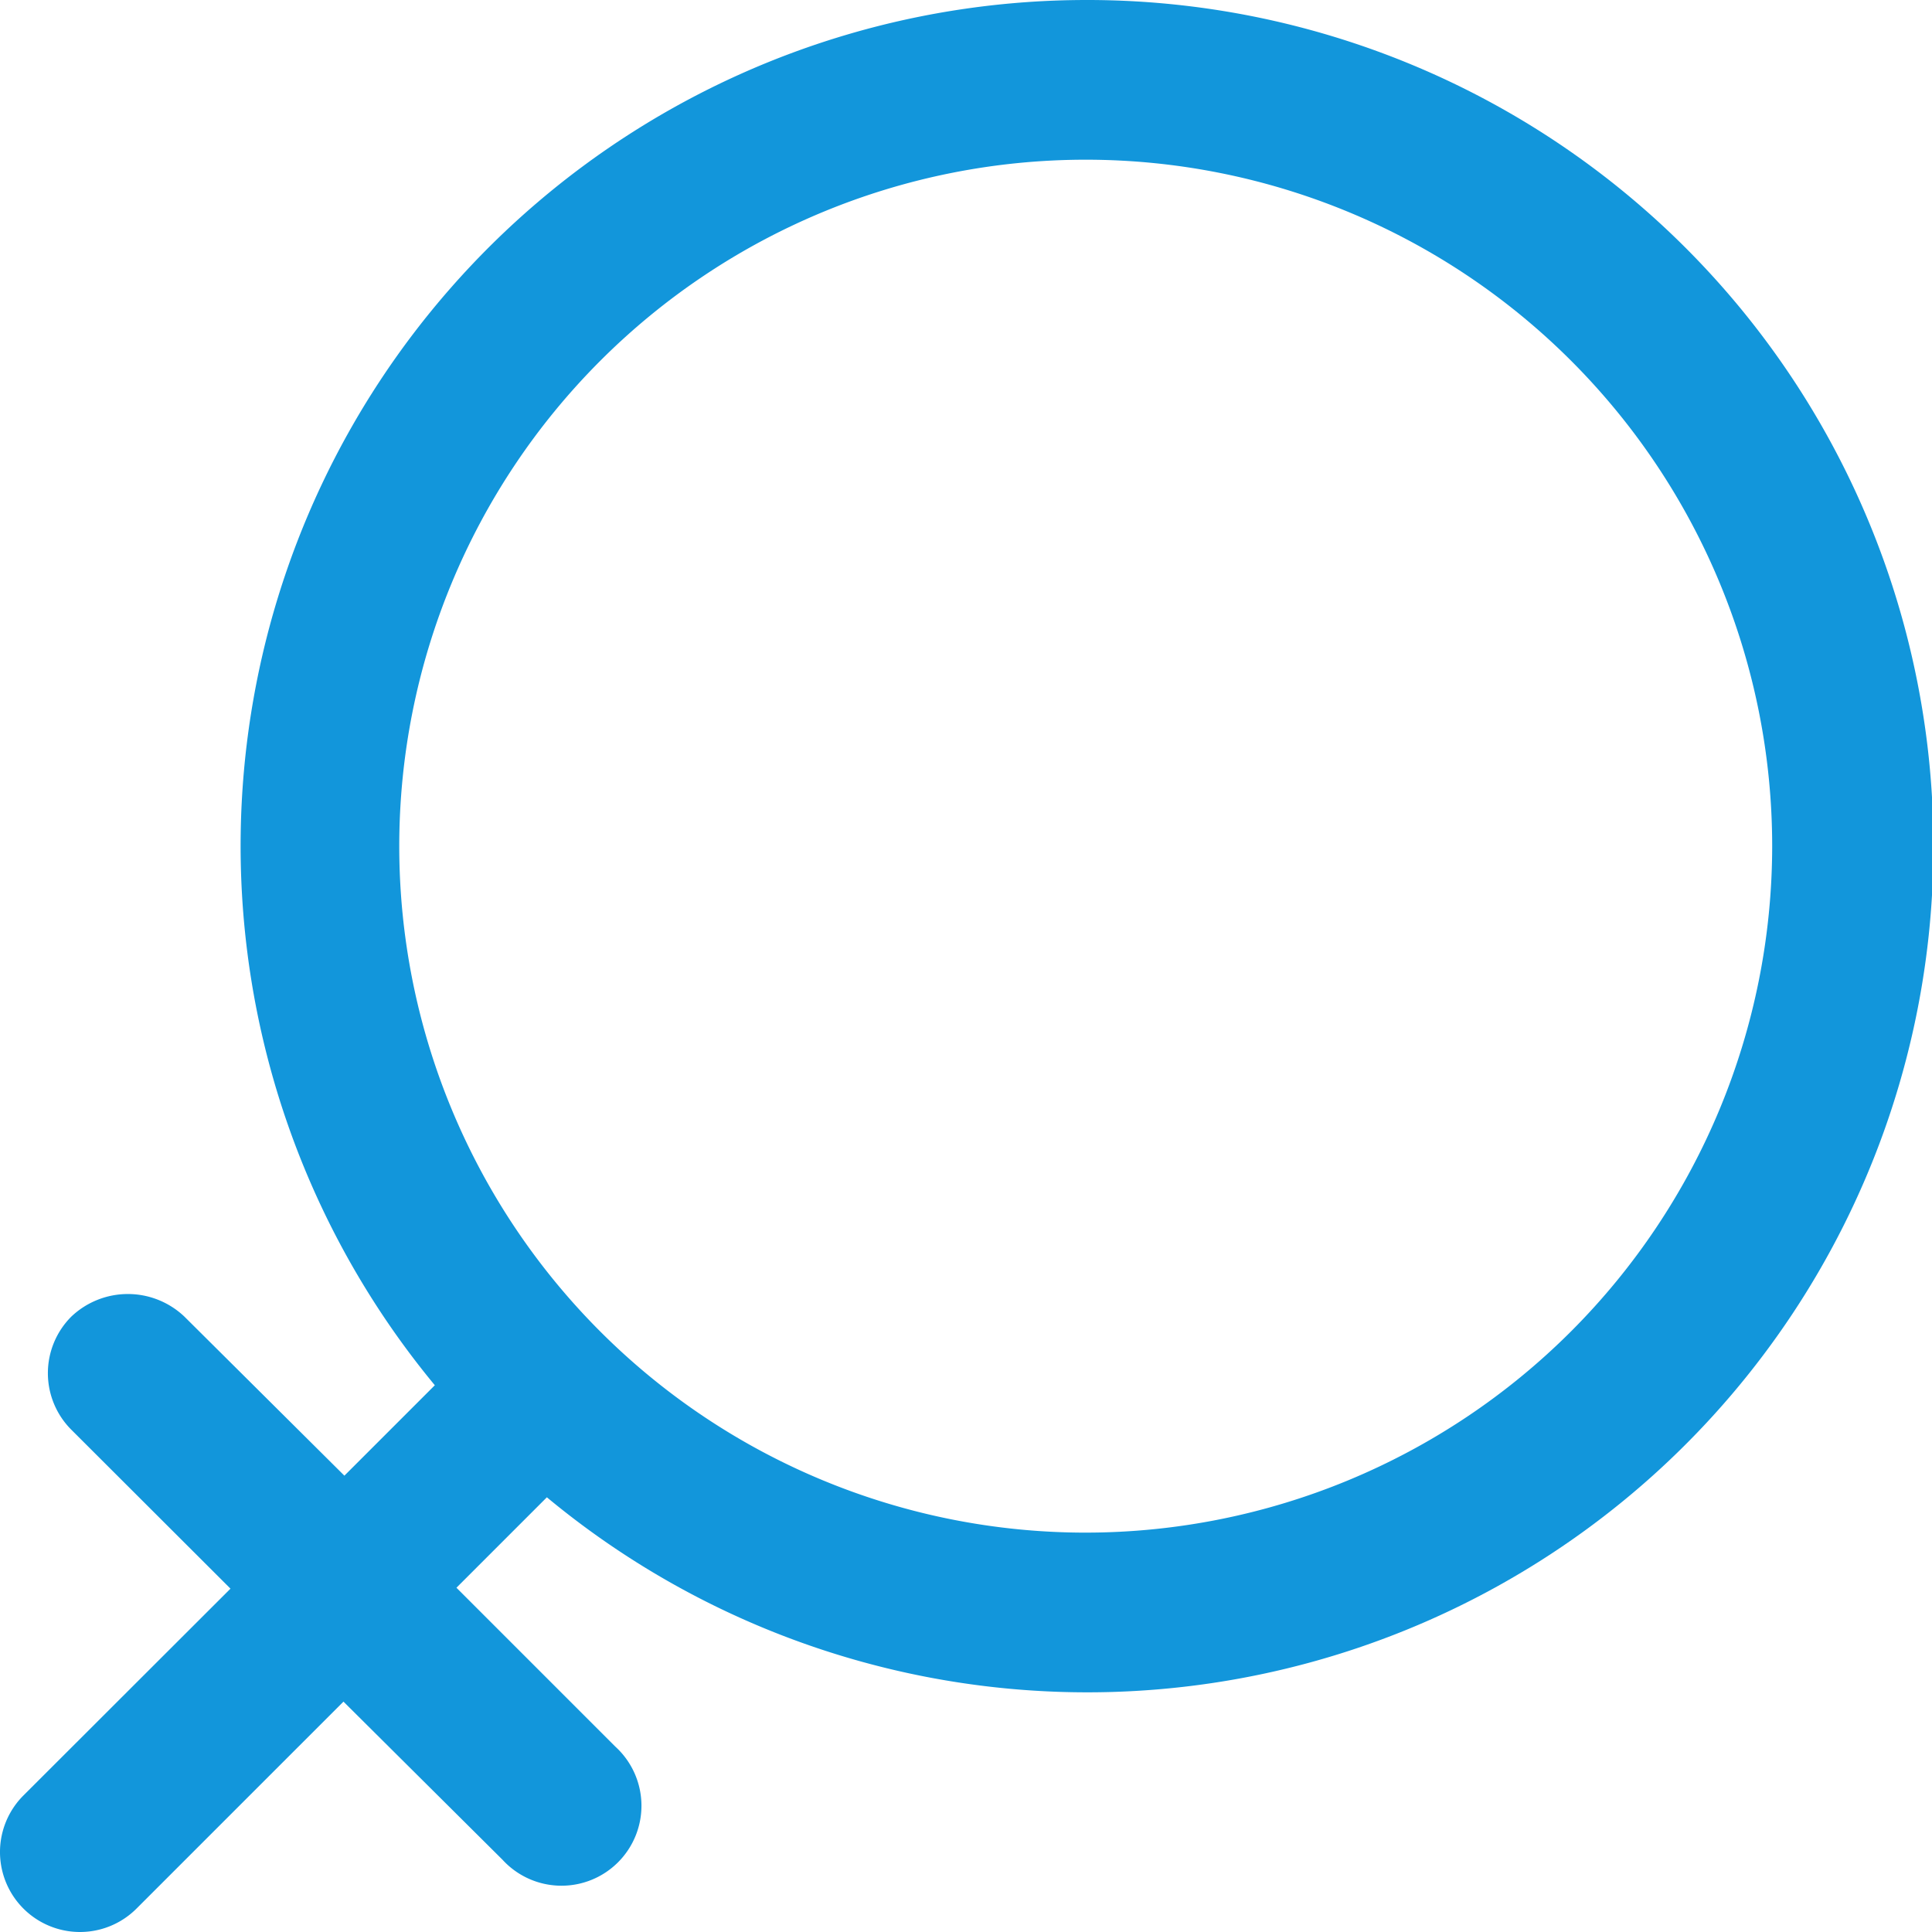 <?xml version="1.0" standalone="no"?><!DOCTYPE svg PUBLIC "-//W3C//DTD SVG 1.1//EN" "http://www.w3.org/Graphics/SVG/1.1/DTD/svg11.dtd"><svg t="1568701104657" class="icon" viewBox="0 0 1024 1024" version="1.1" xmlns="http://www.w3.org/2000/svg" p-id="1614" xmlns:xlink="http://www.w3.org/1999/xlink" width="200" height="200"><defs><style type="text/css"></style></defs><path d="M575.453 0.001a448.361 448.361 0 0 0-344.988 734.208l-47.929 47.929-84.768-84.276a43.493 43.493 0 0 0-60.003 0 42.384 42.384 0 0 0 0 59.88l84.399 84.276L12.384 951.675a42.384 42.384 0 0 0 60.003 59.88l109.657-109.657 84.276 83.783a42.384 42.384 0 1 0 59.88-59.88l-84.276-84.276 47.929-47.929A448.484 448.484 0 1 0 575.453 0.001z m0 812.324A363.839 363.839 0 1 1 939.292 448.485 364.086 364.086 0 0 1 575.453 812.324z" fill="#1296db" p-id="1615"></path></svg>
